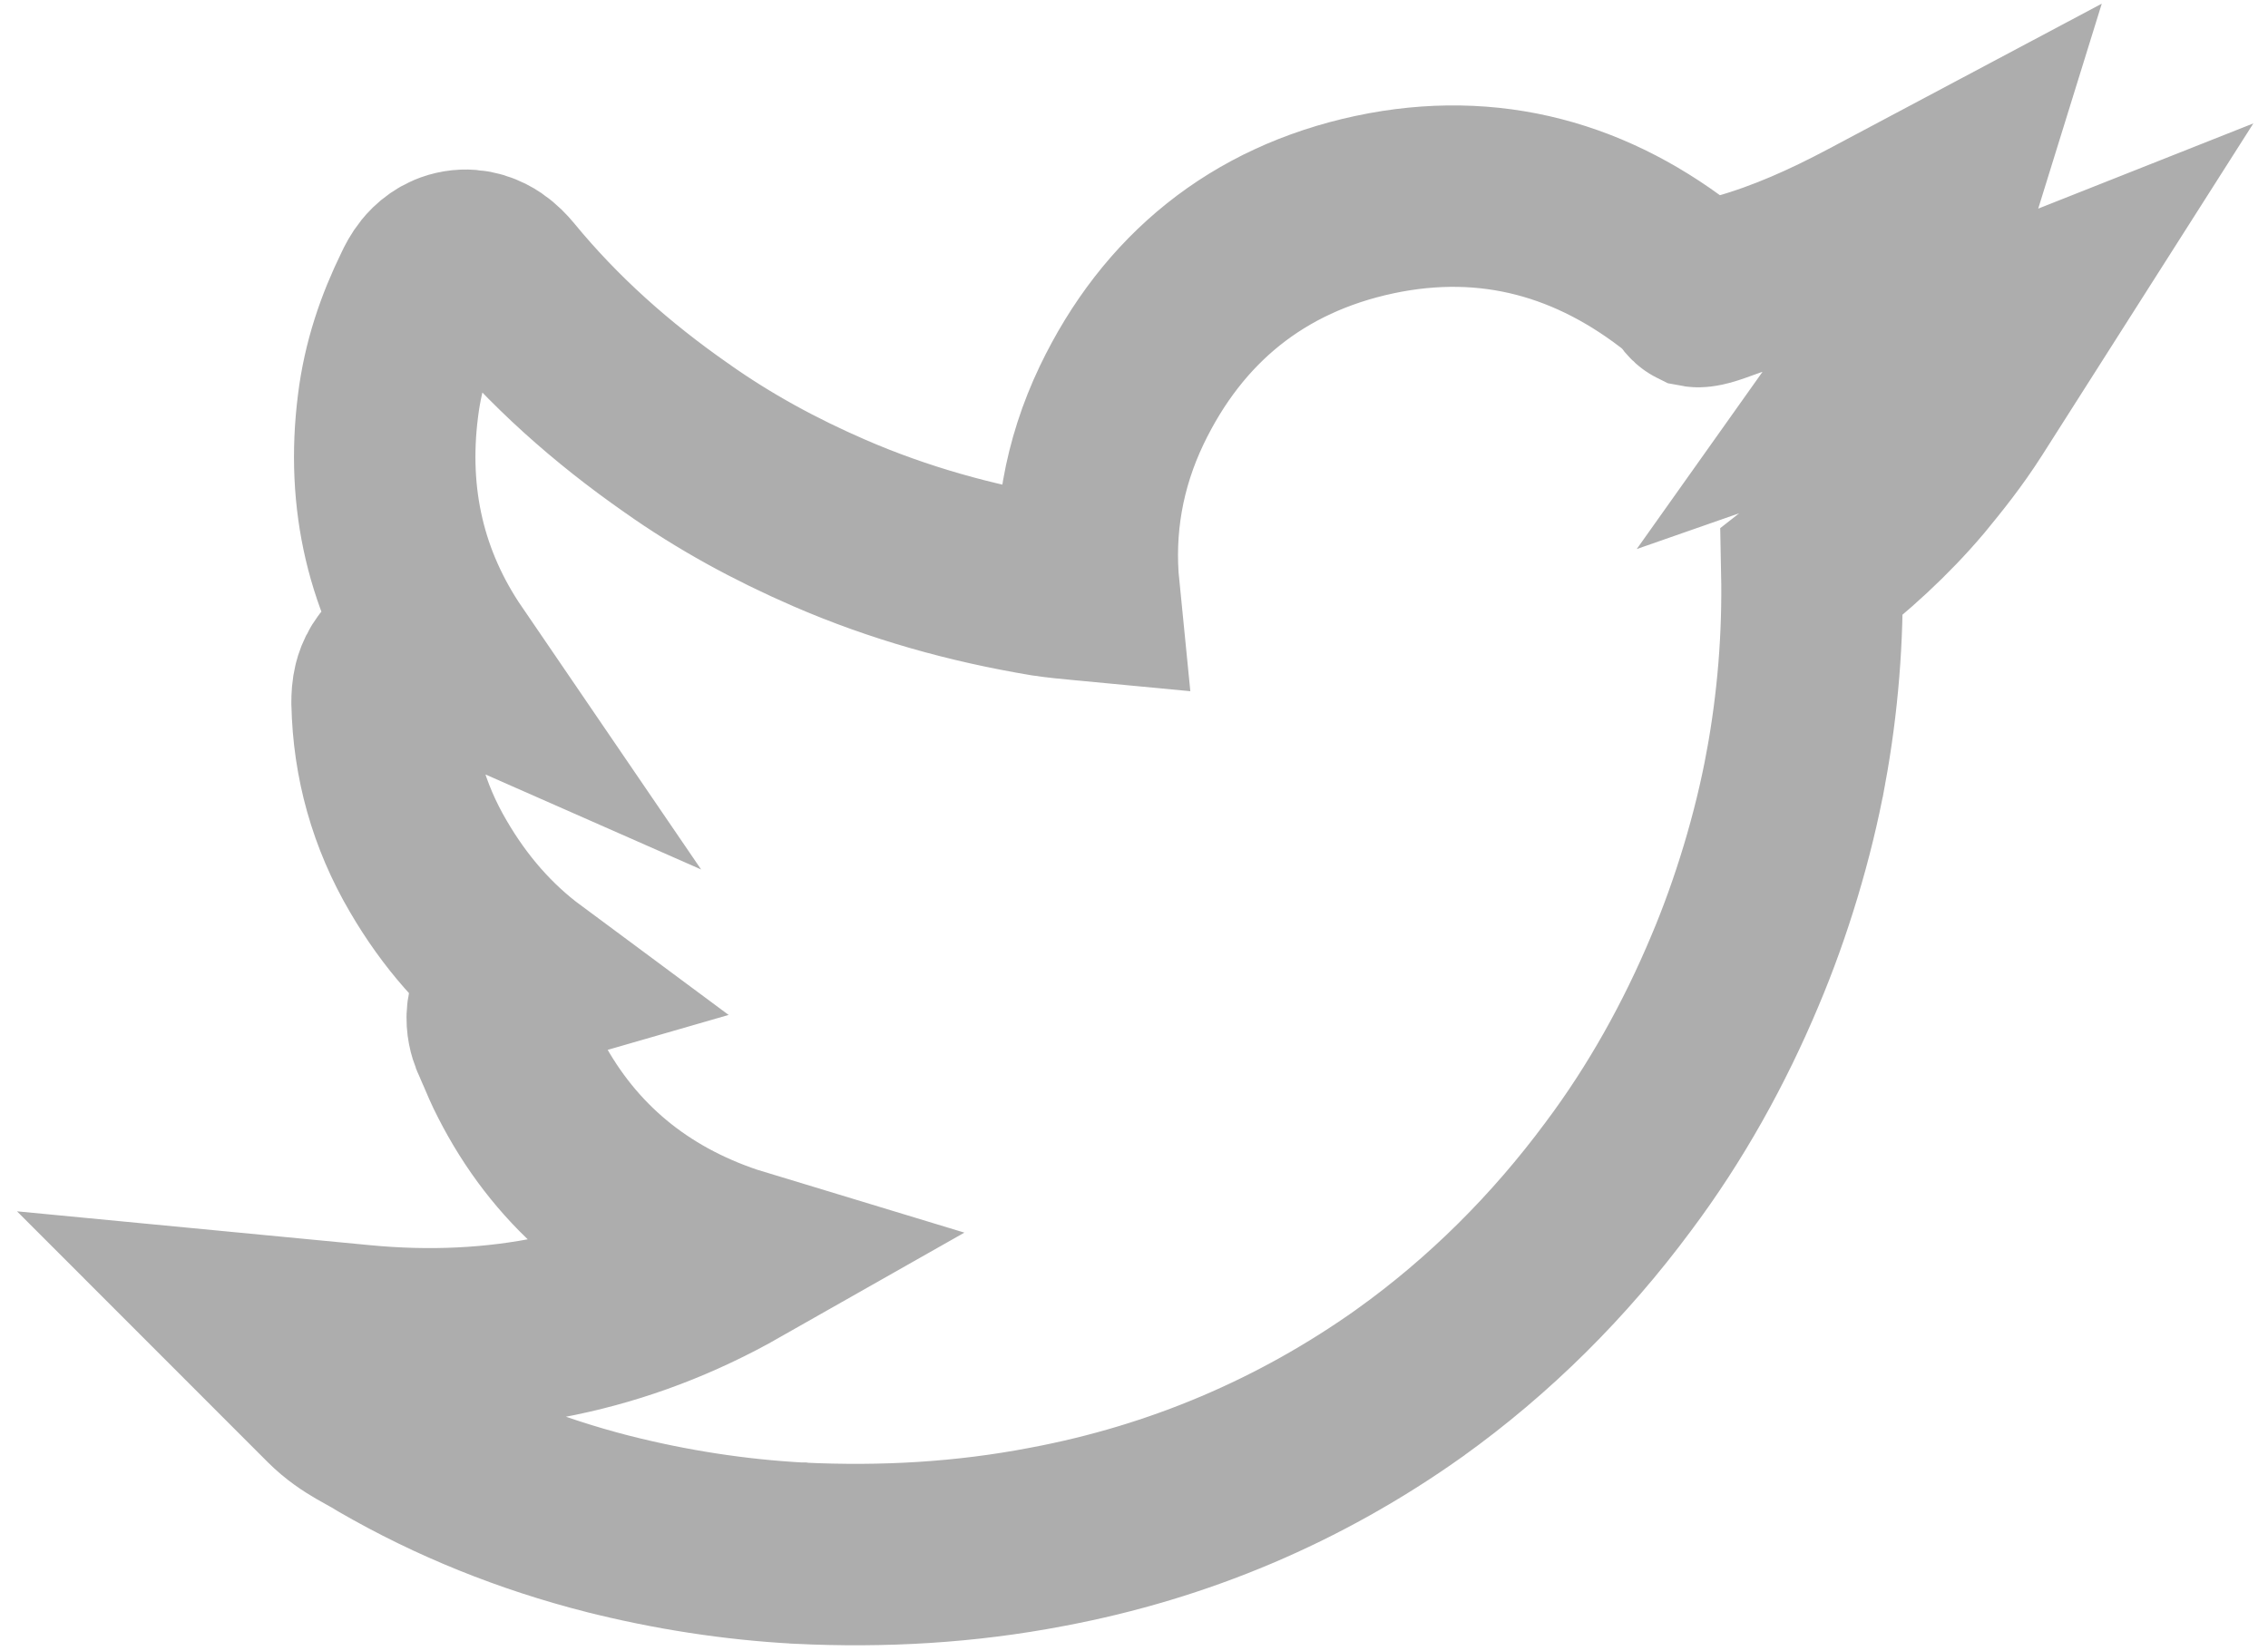 <svg width="125" height="91" viewBox="0 0 125 91" fill="none" xmlns="http://www.w3.org/2000/svg">
  <path d="M19.916 73.609L14.309 73.071L18.291 77.055C18.854 77.617 19.44 77.999 19.931 78.285C20.187 78.434 20.368 78.533 20.521 78.617L20.542 78.628C20.736 78.734 20.885 78.815 21.089 78.946L21.126 78.969L21.165 78.992C25.037 81.237 29.193 82.891 33.499 83.992L33.505 83.993C36.954 84.864 40.473 85.413 44.03 85.607H44.036L44.042 85.608C48.66 85.832 53.208 85.577 57.739 84.703C64.959 83.343 71.637 80.523 77.661 76.248L77.667 76.243C82.108 73.066 85.957 69.215 89.186 64.857C91.814 61.352 93.945 57.505 95.618 53.515C97.08 50.063 98.293 46.067 98.978 42.334L98.979 42.332C99.637 38.756 99.93 35.149 99.858 31.512C101.883 29.93 103.806 28.212 105.534 26.165L105.542 26.155L105.549 26.146C106.427 25.079 107.396 23.88 108.338 22.4L111.691 17.132L105.885 19.432C105.02 19.775 104.185 20.092 103.368 20.377C104.498 18.787 105.394 17.007 106.013 15.008L107.468 10.315L103.13 12.621C100.745 13.889 98.397 14.94 95.94 15.633L95.939 15.634C95.563 15.74 95.147 15.892 94.825 16.009L94.821 16.011C94.722 16.047 94.631 16.08 94.554 16.107C94.15 16.25 93.897 16.319 93.708 16.341C93.624 16.351 93.578 16.349 93.558 16.346C93.548 16.345 93.543 16.344 93.543 16.344L93.541 16.343C93.541 16.343 93.534 16.34 93.524 16.333C93.513 16.326 93.495 16.312 93.47 16.29C93.419 16.244 93.337 16.155 93.233 15.997L93.058 15.733L92.81 15.535C87.842 11.554 82.132 9.927 75.759 11.277L75.755 11.278C69.306 12.658 64.631 16.471 61.819 22.336L61.817 22.34C60.275 25.572 59.67 29.019 60.023 32.545L59.908 32.534L59.688 32.514C58.975 32.449 58.308 32.383 57.644 32.285C53.499 31.593 49.53 30.486 45.693 28.82C42.722 27.529 39.923 26.009 37.284 24.141L37.279 24.137L37.273 24.133C33.7 21.641 30.515 18.808 27.787 15.488L27.779 15.478L27.772 15.469C27.603 15.269 27.354 14.997 27.028 14.776C26.693 14.549 26.078 14.245 25.292 14.375C24.524 14.503 24.05 14.973 23.817 15.261C23.593 15.539 23.44 15.838 23.337 16.061C22.366 18.042 21.666 20.087 21.385 22.369C20.733 27.505 21.839 32.177 24.651 36.296C24.467 36.215 24.205 36.111 23.915 36.051C23.6 35.985 22.915 35.899 22.22 36.312C21.503 36.738 21.251 37.407 21.16 37.763C21.069 38.119 21.058 38.466 21.058 38.701V38.723L21.059 38.745C21.128 41.947 21.968 44.959 23.605 47.748C25.06 50.248 26.878 52.322 29.053 53.934C28.782 54.012 28.476 54.15 28.188 54.397C27.538 54.954 27.375 55.707 27.409 56.269C27.437 56.732 27.592 57.122 27.72 57.386C27.777 57.513 27.843 57.668 27.916 57.839L27.916 57.84C28.11 58.292 28.35 58.855 28.593 59.32C30.979 64.014 34.742 67.28 39.72 69.066C39.996 69.166 40.273 69.259 40.55 69.343C34.242 72.923 27.449 74.331 19.916 73.609Z" stroke="#ADADAD" stroke-width="10" stroke-miterlimit="10"/>
</svg>
